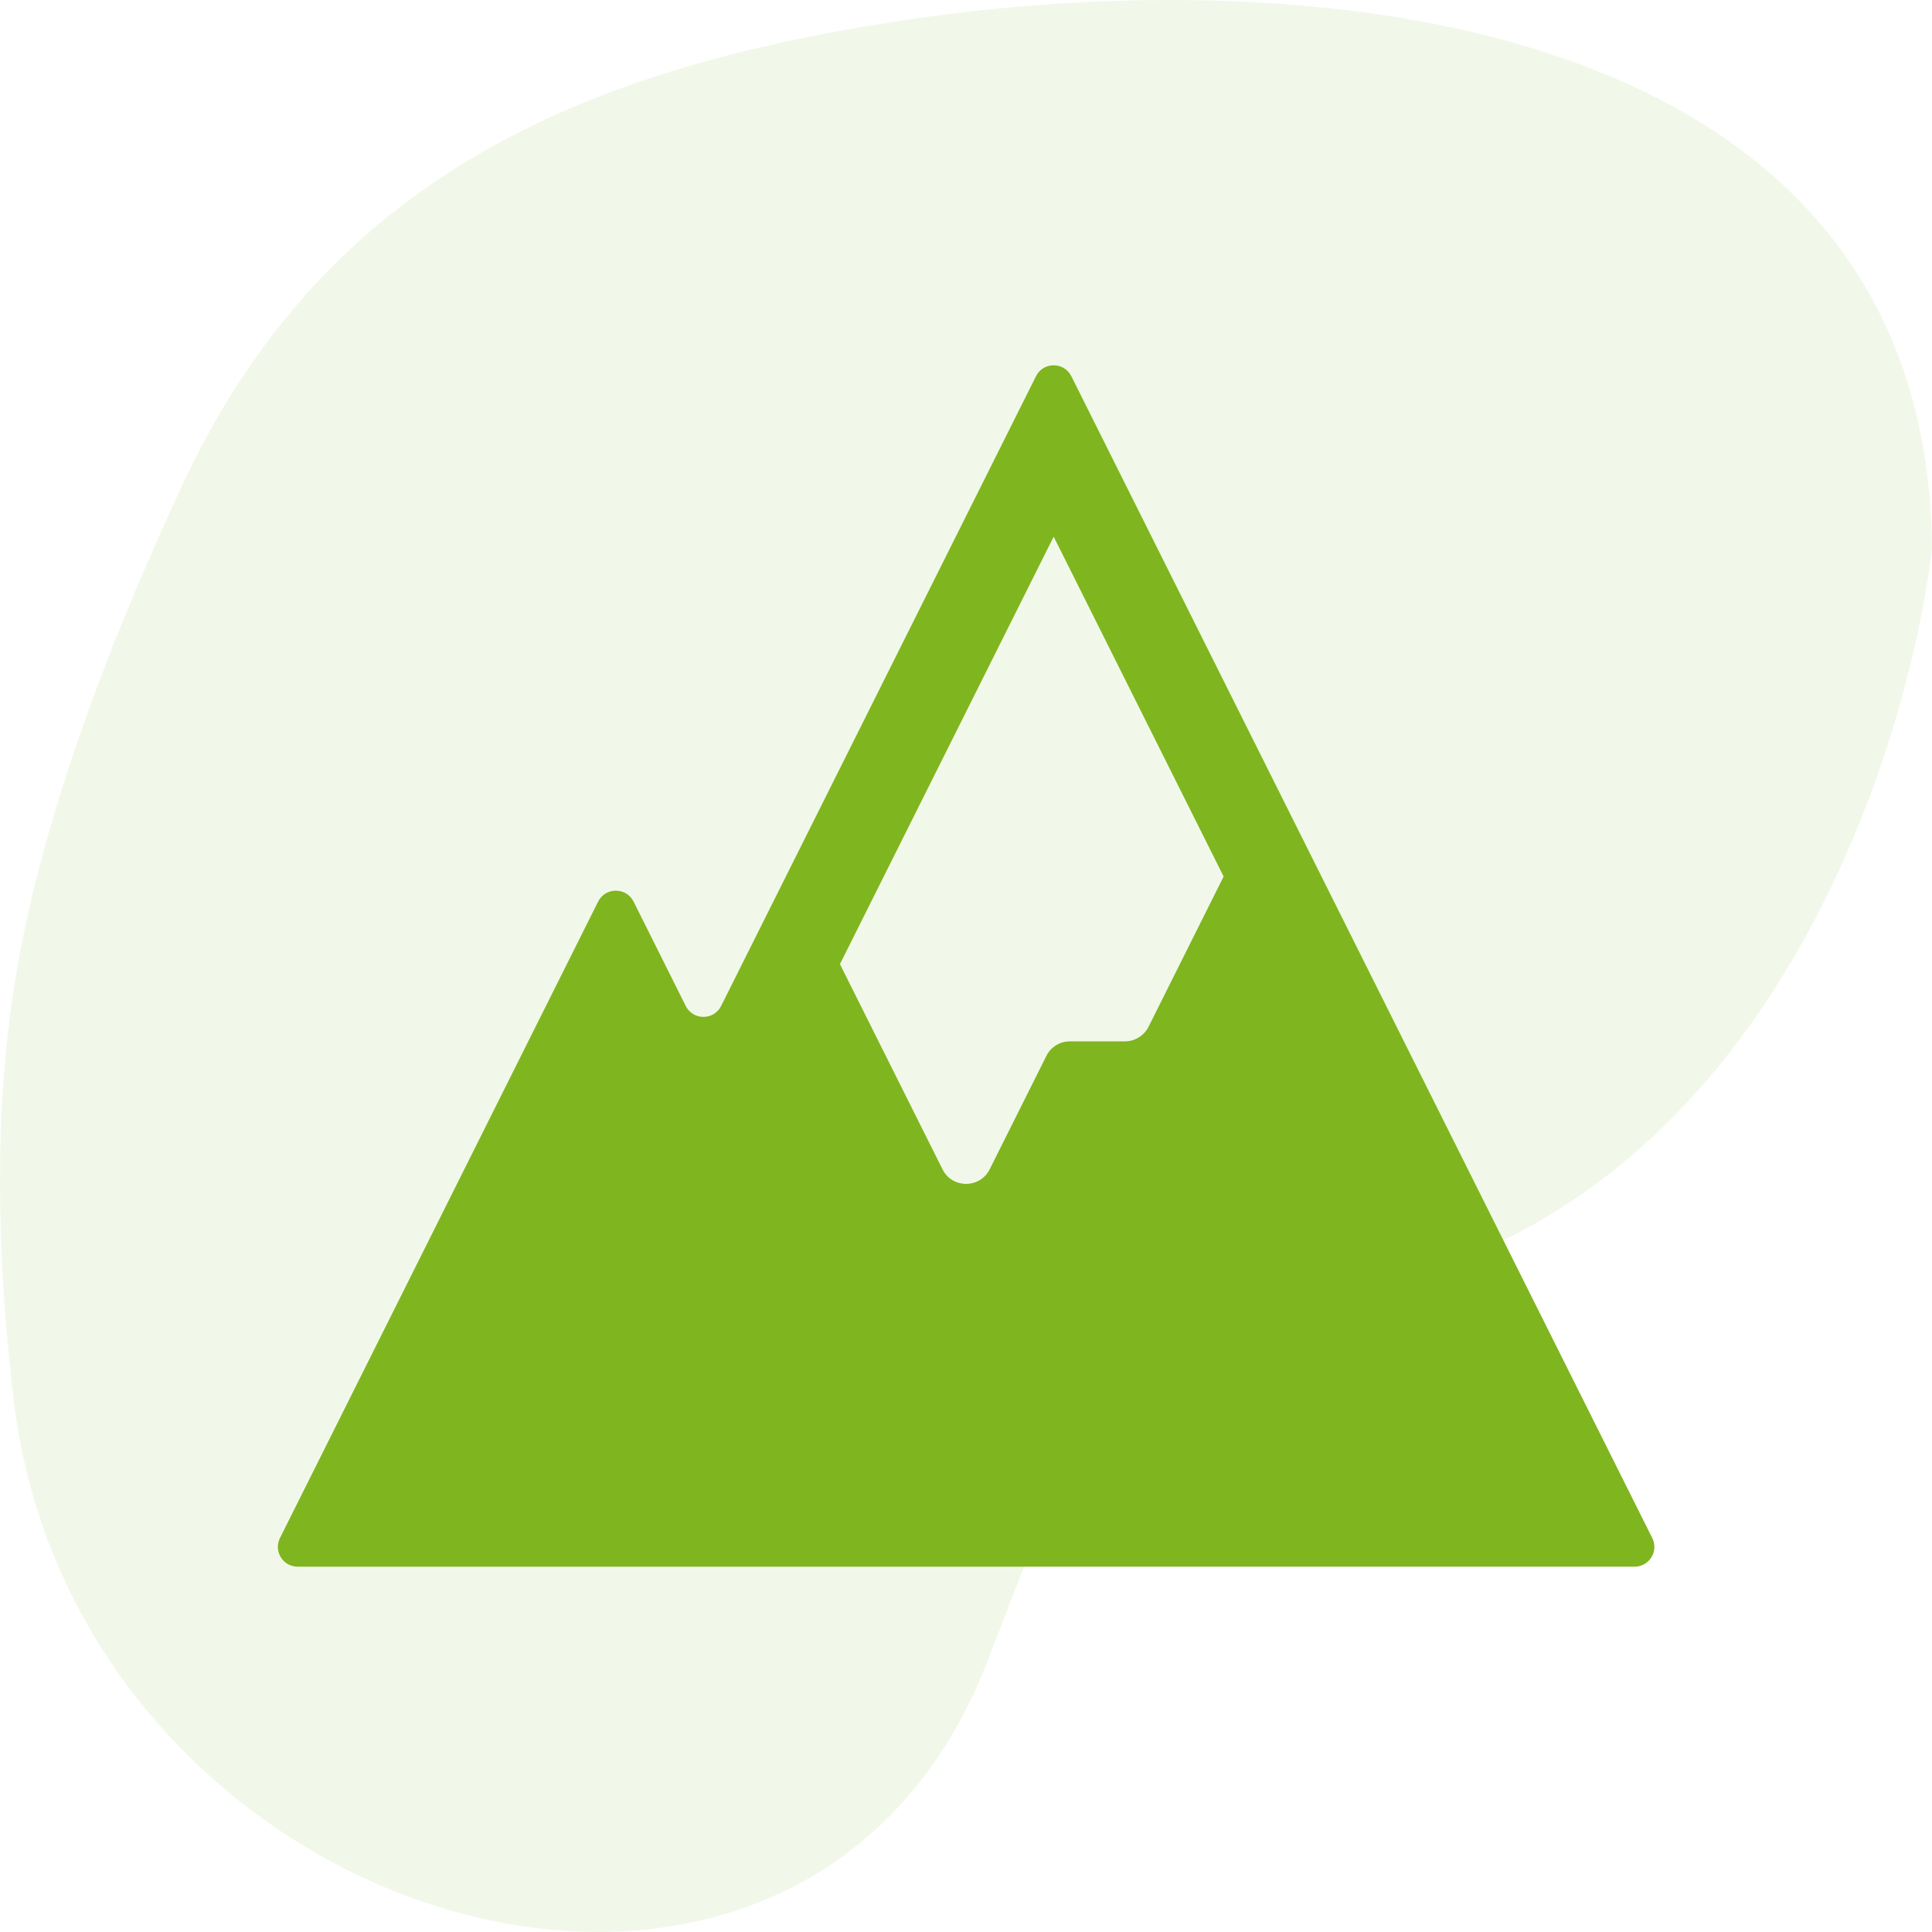 <svg width="32" height="32" viewBox="0 0 32 32" fill="none" xmlns="http://www.w3.org/2000/svg">
<path opacity="0.1" d="M0.223 23.162C-0.059 20.752 -0.098 18.387 0.248 16.248C0.674 13.617 1.785 10.691 2.999 8.074C5.372 2.958 9.619 1.169 14.791 0.362C22.001 -0.763 31.937 0.362 32 9.087C31.638 12.207 29.252 20.881 21.195 21.543C18.531 21.762 17.535 24.438 16.361 27.501C13.273 35.56 1.256 31.983 0.223 23.162Z" fill="#7FB51F"/>
<path d="M17.159 6.232L11.944 16.662C11.823 16.903 11.479 16.903 11.358 16.662L10.494 14.933C10.373 14.692 10.028 14.692 9.907 14.933L4.637 25.475C4.528 25.693 4.686 25.949 4.93 25.949H27.073C27.317 25.949 27.476 25.693 27.367 25.475L17.745 6.232C17.624 5.99 17.279 5.99 17.159 6.232ZM17.452 8.889L20.267 14.518L19.023 17.007C18.949 17.154 18.798 17.248 18.632 17.248H17.721C17.556 17.248 17.405 17.341 17.331 17.489L16.392 19.368C16.231 19.689 15.772 19.689 15.611 19.368L13.912 15.969L17.452 8.889Z" fill="#7FB51F"/>
</svg>
